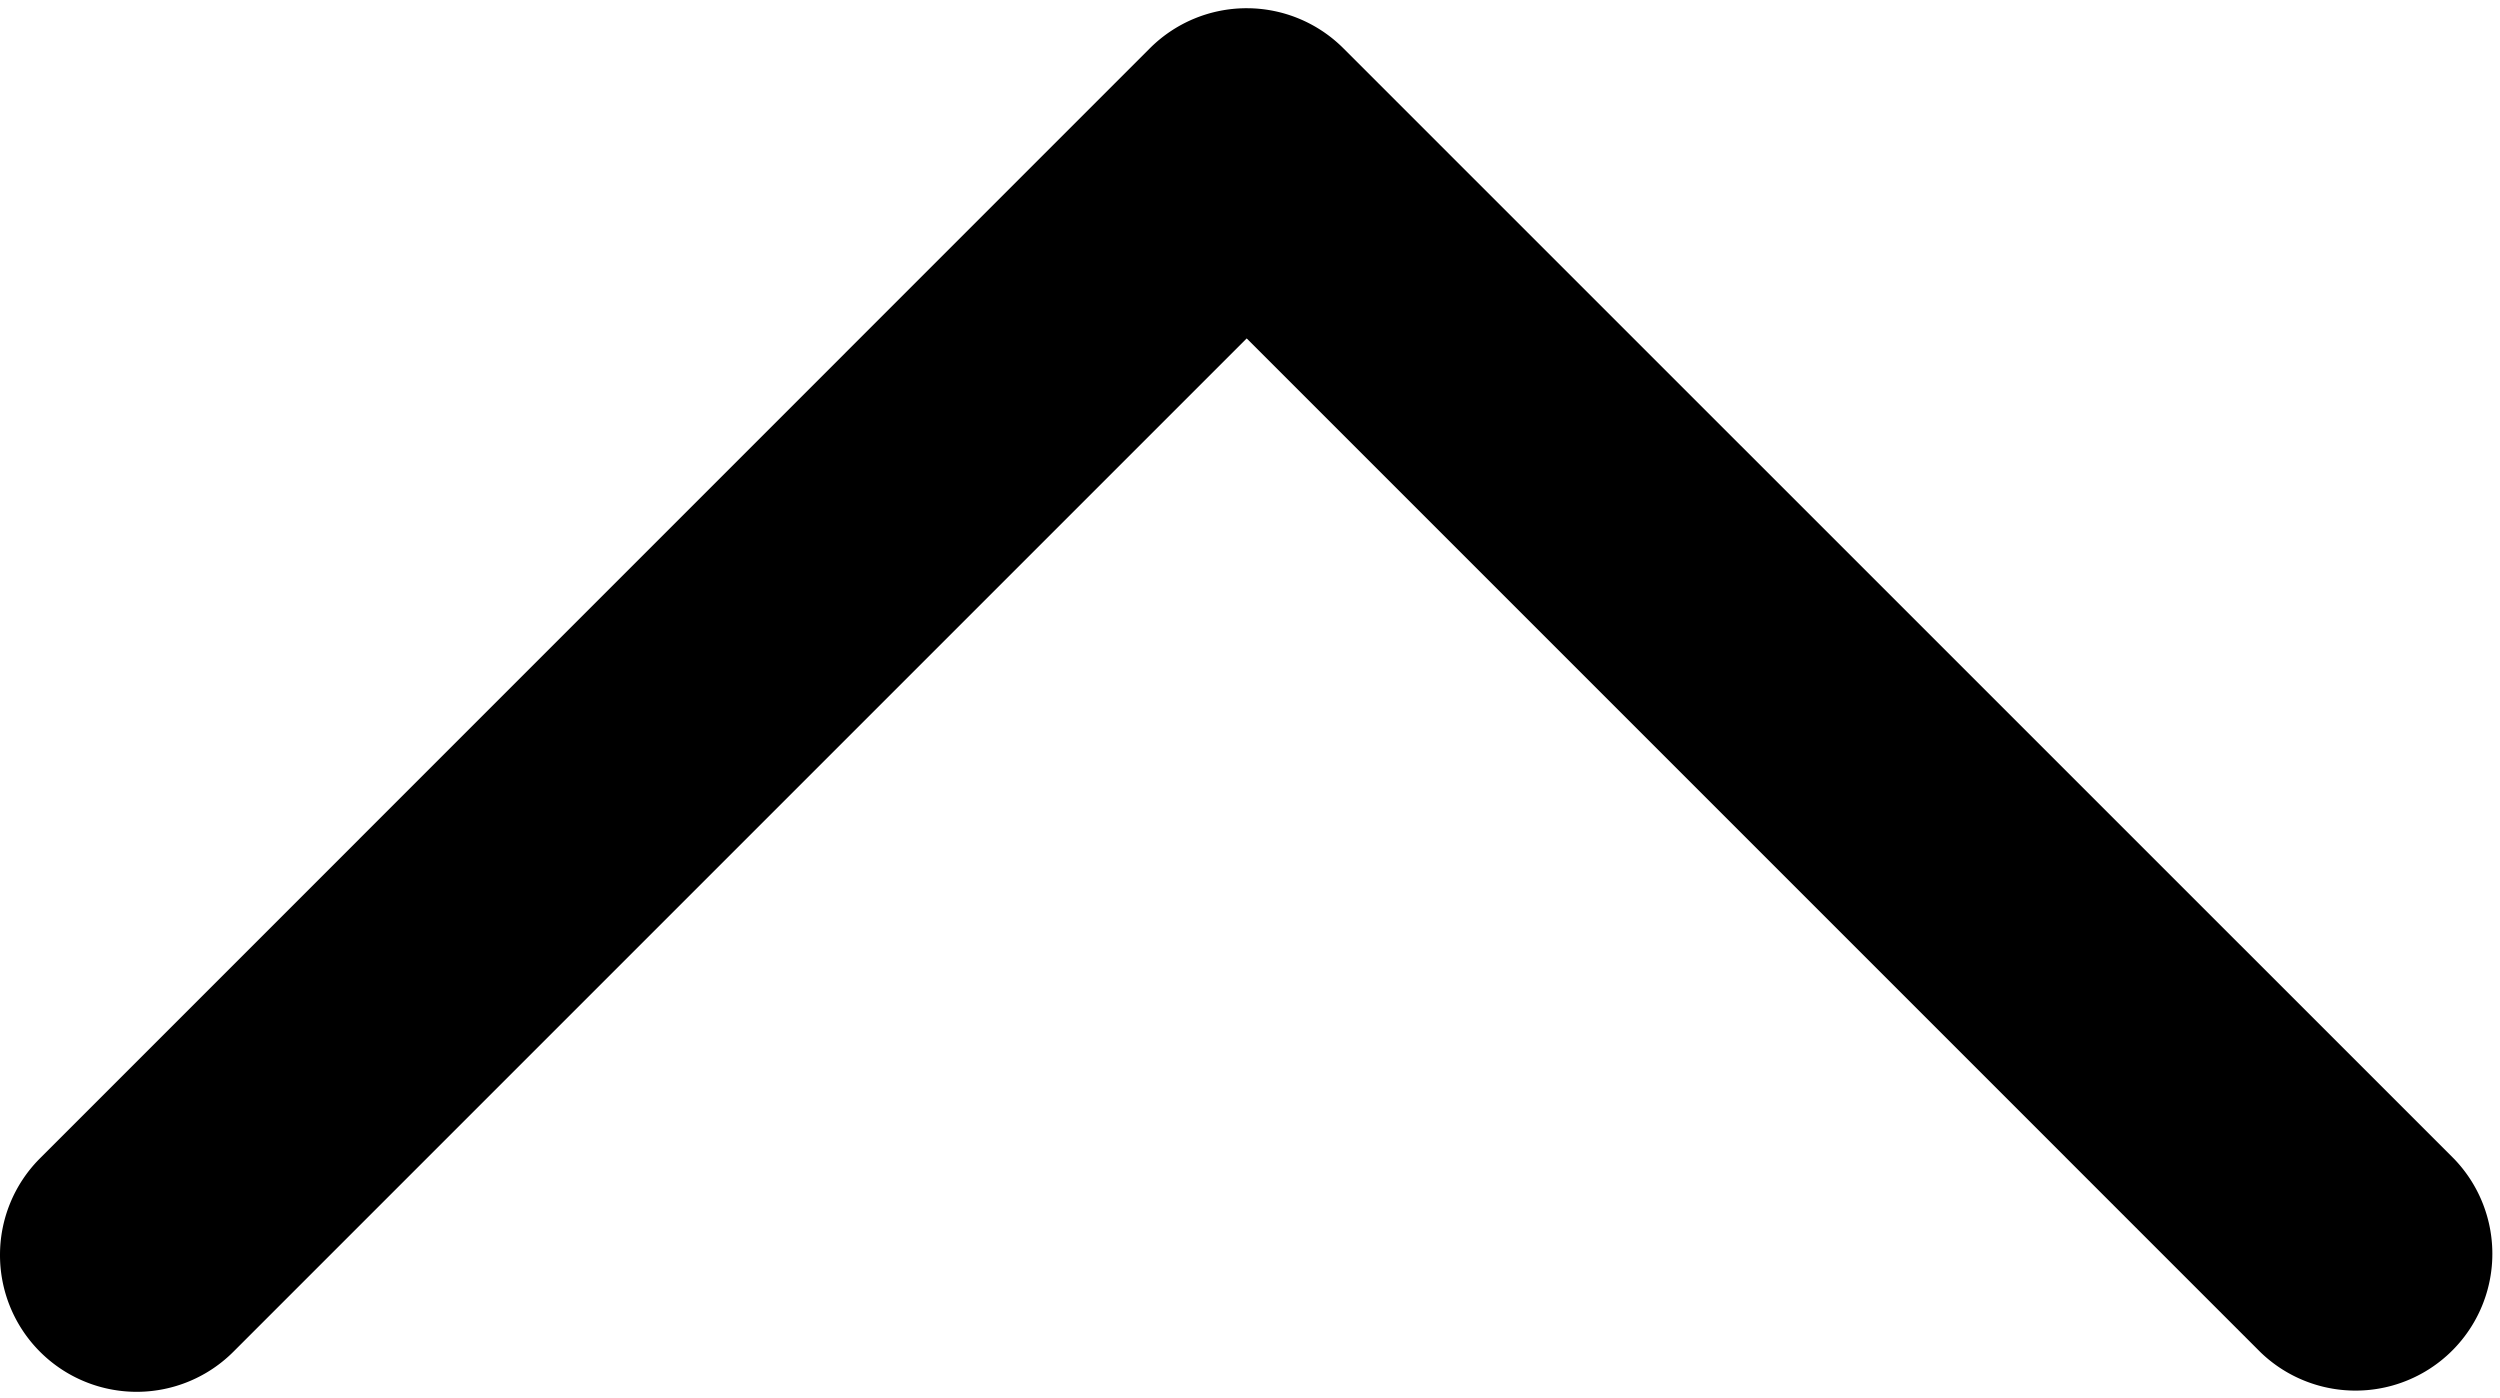 <svg xmlns="http://www.w3.org/2000/svg" width="16.644" height="9.309" viewBox="0 0 16.644 9.309">
  <path id="arrow-up-white" d="M0,13.3a.41.41,0,0,0,.7.291l7.1-7.1,7.1,7.1a.411.411,0,0,0,.581-.581L8.09,5.62a.411.411,0,0,0-.581,0L.119,13.011A.409.409,0,0,0,0,13.3Z" transform="translate(0.5 -4.945)" fill="#000" stroke="#000" stroke-linecap="round" stroke-linejoin="round" stroke-width="1"/>
</svg>